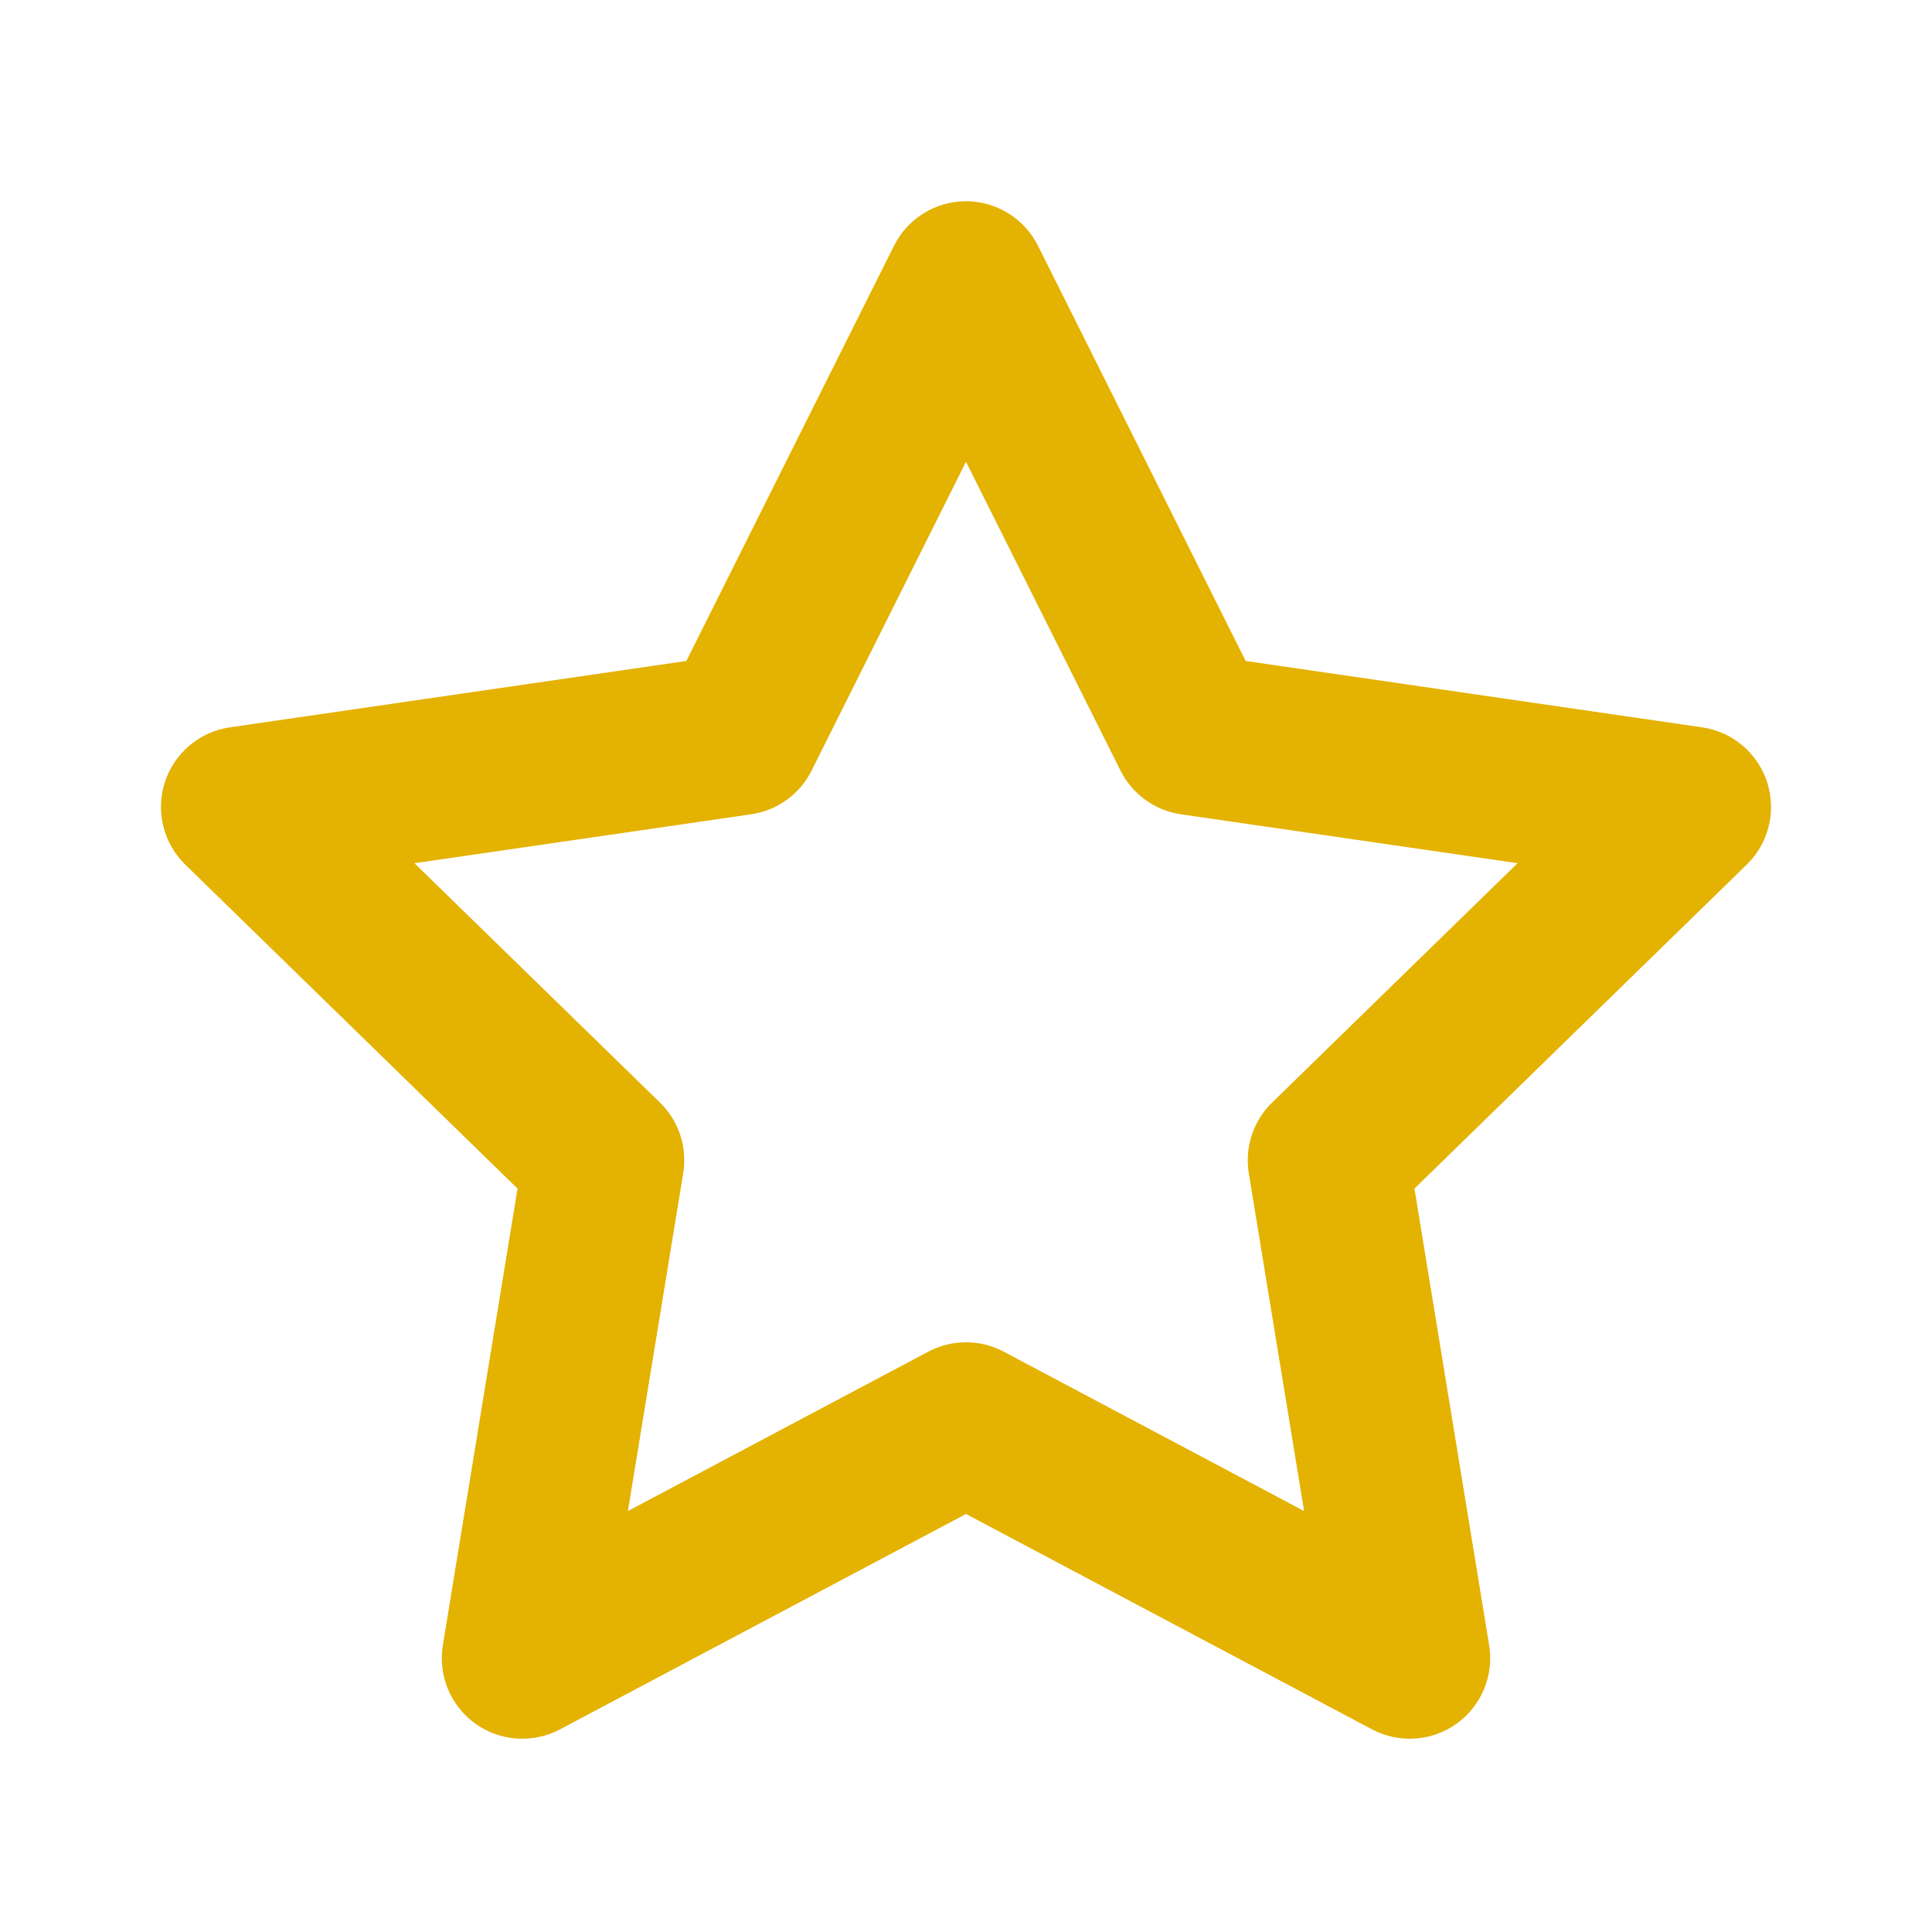 <svg width="43" height="43" viewBox="0 0 43 43" fill="none" xmlns="http://www.w3.org/2000/svg">
<path d="M21.5 4.479C21.833 4.479 22.159 4.572 22.442 4.747C22.724 4.922 22.953 5.172 23.102 5.47L27.724 14.711L37.883 16.188C38.214 16.236 38.525 16.375 38.781 16.591C39.036 16.807 39.226 17.089 39.33 17.407C39.433 17.725 39.445 18.066 39.365 18.391C39.285 18.715 39.115 19.011 38.876 19.244L31.481 26.454L33.144 36.62C33.197 36.949 33.158 37.286 33.03 37.594C32.902 37.902 32.691 38.168 32.42 38.363C32.149 38.557 31.829 38.672 31.497 38.694C31.164 38.717 30.832 38.646 30.537 38.49L21.5 33.696L12.463 38.49C12.168 38.646 11.836 38.717 11.503 38.694C11.171 38.672 10.851 38.557 10.58 38.363C10.309 38.168 10.098 37.902 9.97 37.594C9.842 37.286 9.803 36.949 9.856 36.62L11.519 26.454L4.124 19.244C3.885 19.011 3.715 18.715 3.635 18.391C3.555 18.066 3.567 17.725 3.67 17.407C3.774 17.089 3.964 16.807 4.22 16.591C4.475 16.375 4.786 16.236 5.117 16.188L15.276 14.711L19.898 5.47C20.047 5.172 20.276 4.922 20.558 4.747C20.841 4.572 21.167 4.479 21.5 4.479ZM21.5 10.277L18.064 17.15C17.935 17.408 17.745 17.632 17.511 17.801C17.277 17.971 17.006 18.081 16.72 18.123L9.224 19.212L14.688 24.539C14.895 24.74 15.05 24.988 15.14 25.262C15.23 25.536 15.252 25.827 15.206 26.112L13.975 33.631L20.66 30.084C20.919 29.947 21.207 29.875 21.5 29.875C21.793 29.875 22.081 29.947 22.34 30.084L29.025 33.631L27.794 26.112C27.748 25.828 27.771 25.536 27.861 25.263C27.951 24.989 28.106 24.741 28.312 24.541L33.776 19.212L26.282 18.123C25.996 18.081 25.725 17.971 25.491 17.801C25.257 17.632 25.067 17.408 24.938 17.15L21.5 10.277Z" fill="#E4B200"/>
</svg>
